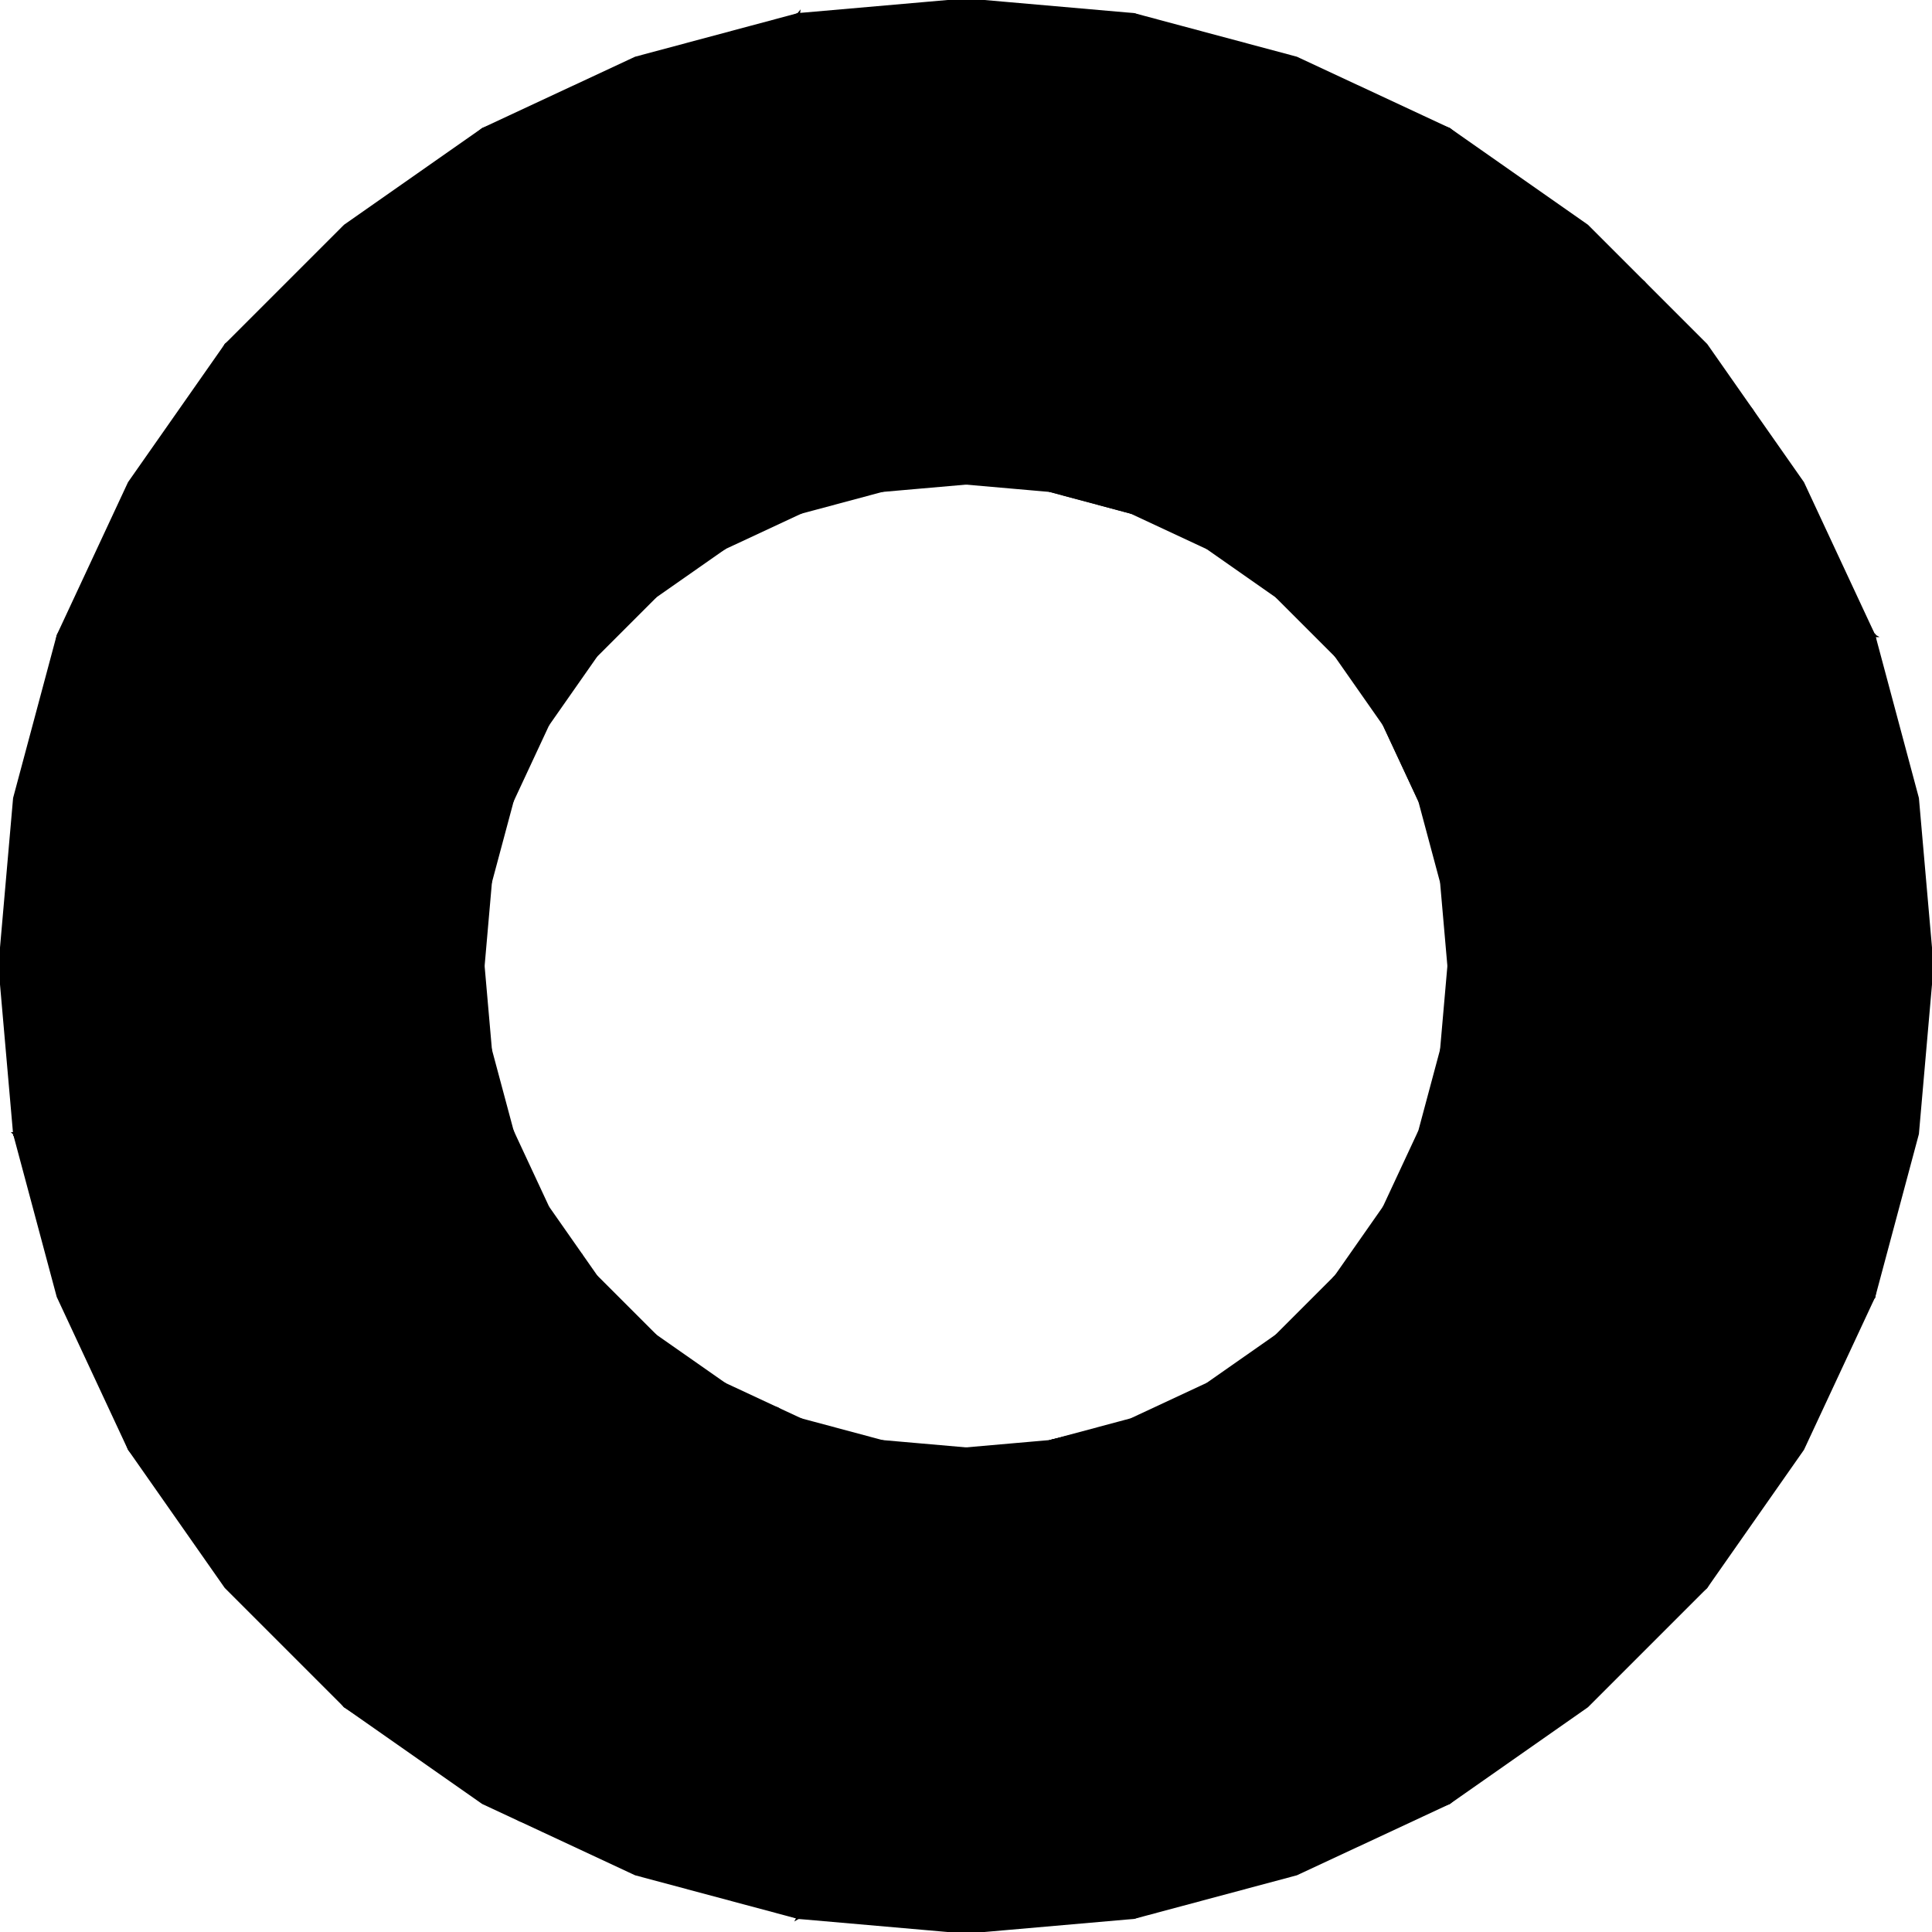 <?xml version="1.0" encoding="UTF-8"?>
<!-- Generated by jsxcad -->
<!DOCTYPE svg PUBLIC "-//W3C//DTD SVG 1.1 Tiny//EN" "http://www.w3.org/Graphics/SVG/1.1/DTD/svg11-tiny.dtd">
<svg baseProfile="tiny" height="60mm" width="60mm" viewBox="0 0 60 60" version="1.1" stroke="black" stroke-width=".1" fill="none" xmlns="http://www.w3.org/2000/svg">
<path fill="black" d="M51.032 8.767 L52.981 10.716 L54.399 12.742 z"/>
<path fill="black" d="M54.399 12.742 L55.981 15 L58.191 19.739 z"/>
<path fill="black" d="M58.191 19.739 L59.544 24.791 L60 30 z"/>
<path fill="black" d="M60 30 L59.544 35.209 L58.191 40.261 z"/>
<path fill="black" d="M58.191 40.261 L55.981 45 L52.981 49.284 z"/>
<path fill="black" d="M52.981 49.284 L49.284 52.981 L45 55.981 z"/>
<path fill="black" d="M45 55.981 L40.261 58.191 L35.209 59.544 z"/>
<path fill="black" d="M35.209 59.544 L30 60 L24.791 59.544 z"/>
<path fill="black" d="M24.791 59.544 L19.739 58.191 L16.142 56.513 z"/>
<path fill="black" d="M16.142 56.513 L15 55.981 L10.716 52.981 z"/>
<path fill="black" d="M10.716 52.981 L7.019 49.284 L4.019 45 z"/>
<path fill="black" d="M4.019 45 L1.809 40.261 L0.456 35.209 z"/>
<path fill="black" d="M0.456 35.209 L0 30 L15 30 z"/>
<path fill="black" d="M37.5 42.99 L39.642 41.491 L50.213 40.505 z"/>
<path fill="black" d="M52.032 40.278 L50.213 40.505 L39.642 41.491 z"/>
<path fill="black" d="M42.99 37.5 L44.095 35.13 L43.397 37.735 z"/>
<path fill="black" d="M41.491 20.358 L39.642 18.509 L41.851 20.056 z"/>
<path fill="black" d="M35.13 15.905 L35.13 15.905 L32.605 15.228 z"/>
<path fill="black" d="M15.228 27.395 L15 30 L0 30 z"/>
<path fill="black" d="M0 30 L0.456 24.791 L1.809 19.739 z"/>
<path fill="black" d="M1.809 19.739 L4.019 15 L7.019 10.716 z"/>
<path fill="black" d="M7.019 10.716 L10.716 7.019 L15 4.019 z"/>
<path fill="black" d="M15 4.019 L19.739 1.809 L24.791 0.456 z"/>
<path fill="black" d="M24.791 0.456 L30 0 L35.209 0.456 z"/>
<path fill="black" d="M35.209 0.456 L40.261 1.809 L45 4.019 z"/>
<path fill="black" d="M45 4.019 L49.284 7.019 L51.032 8.767 z"/>
<path fill="black" d="M51.032 8.767 L54.399 12.742 L58.191 19.739 z"/>
<path fill="black" d="M58.191 19.739 L60 30 L58.191 40.261 z"/>
<path fill="black" d="M58.191 40.261 L52.981 49.284 L45 55.981 z"/>
<path fill="black" d="M45 55.981 L35.209 59.544 L24.791 59.544 z"/>
<path fill="black" d="M24.791 59.544 L16.142 56.513 L10.716 52.981 z"/>
<path fill="black" d="M10.716 52.981 L4.019 45 L0.456 35.209 z"/>
<path fill="black" d="M0.456 35.209 L15 30 L15.228 32.605 z"/>
<path fill="black" d="M35.13 44.095 L37.5 42.99 L50.213 40.505 z"/>
<path fill="black" d="M52.032 40.278 L39.642 41.491 L41.491 39.642 z"/>
<path fill="black" d="M41.491 39.642 L42.99 37.5 L43.397 37.735 z"/>
<path fill="black" d="M42.99 22.5 L41.491 20.358 L41.851 20.056 z"/>
<path fill="black" d="M15.905 24.87 L15.228 27.395 L0 30 z"/>
<path fill="black" d="M0 30 L1.809 19.739 L7.019 10.716 z"/>
<path fill="black" d="M7.019 10.716 L15 4.019 L24.791 0.456 z"/>
<path fill="black" d="M24.791 0.456 L35.209 0.456 L45 4.019 z"/>
<path fill="black" d="M45 4.019 L51.032 8.767 L58.191 19.739 z"/>
<path fill="black" d="M58.191 40.261 L45 55.981 L24.791 59.544 z"/>
<path fill="black" d="M24.791 59.544 L10.716 52.981 L0.456 35.209 z"/>
<path fill="black" d="M0.456 35.209 L15.228 32.605 L15.905 35.13 z"/>
<path fill="black" d="M32.605 44.772 L35.13 44.095 L50.213 40.505 z"/>
<path fill="black" d="M52.032 40.278 L41.491 39.642 L43.397 37.735 z"/>
<path fill="black" d="M44.095 24.87 L42.99 22.5 L41.851 20.056 z"/>
<path fill="black" d="M17.01 22.5 L15.905 24.87 L0 30 z"/>
<path fill="black" d="M0 30 L7.019 10.716 L24.791 0.456 z"/>
<path fill="black" d="M24.791 0.456 L45 4.019 L58.191 19.739 z"/>
<path fill="black" d="M24.791 59.544 L0.456 35.209 L15.905 35.13 z"/>
<path fill="black" d="M32.605 44.772 L50.213 40.505 L50.566 40.461 z"/>
<path fill="black" d="M52.032 40.278 L43.397 37.735 L44.772 32.605 z"/>
<path fill="black" d="M18.509 20.358 L17.01 22.5 L0 30 z"/>
<path fill="black" d="M24.791 59.544 L15.905 35.13 L17.01 37.5 z"/>
<path fill="black" d="M32.605 44.772 L50.566 40.461 L52.032 40.278 z"/>
<path fill="black" d="M52.032 40.278 L44.772 32.605 L45 30 z"/>
<path fill="black" d="M20.358 18.509 L18.509 20.358 L0 30 z"/>
<path fill="black" d="M24.791 59.544 L17.01 37.5 L18.036 38.966 z"/>
<path fill="black" d="M52.032 40.278 L45 30 L44.772 27.395 z"/>
<path fill="black" d="M22.5 17.01 L20.358 18.509 L0 30 z"/>
<path fill="black" d="M24.791 59.544 L18.036 38.966 L18.509 39.642 z"/>
<path fill="black" d="M52.032 40.278 L44.772 27.395 L44.095 24.87 z"/>
<path fill="black" d="M22.5 17.01 L0 30 L24.791 0.456 z"/>
<path fill="black" d="M24.791 59.544 L18.509 39.642 L20.358 41.491 z"/>
<path fill="black" d="M52.032 40.278 L44.095 24.87 L41.851 20.056 z"/>
<path fill="black" d="M24.87 15.905 L22.5 17.01 L24.791 0.456 z"/>
<path fill="black" d="M24.791 59.544 L20.358 41.491 L22.5 42.99 z"/>
<path fill="black" d="M27.395 15.228 L24.87 15.905 L24.791 0.456 z"/>
<path fill="black" d="M24.791 59.544 L22.5 42.99 L24.156 43.763 z"/>
<path fill="black" d="M30 15 L27.395 15.228 L24.791 0.456 z"/>
<path fill="black" d="M24.791 59.544 L24.156 43.763 L24.87 44.095 z"/>
<path fill="black" d="M32.605 15.228 L30 15 L24.791 0.456 z"/>
<path fill="black" d="M24.791 59.544 L24.87 44.095 L27.395 44.772 z"/>
<path fill="black" d="M35.13 15.905 L32.605 15.228 L24.791 0.456 z"/>
<path fill="black" d="M24.791 59.544 L27.395 44.772 L30 45 z"/>
<path fill="black" d="M37.5 17.01 L35.13 15.905 L24.791 0.456 z"/>
<path fill="black" d="M24.791 59.544 L30 45 L32.605 44.772 z"/>
<path fill="black" d="M41.851 20.056 L37.5 17.01 L24.791 0.456 z"/>
<path fill="black" d="M58.191 40.261 L24.791 59.544 L32.605 44.772 z"/>
<path fill="black" d="M41.851 20.056 L24.791 0.456 L58.191 19.739 z"/>
<path fill="black" d="M58.191 40.261 L32.605 44.772 L52.032 40.278 z"/>
<path fill="black" d="M52.032 40.278 L41.851 20.056 L58.191 19.739 z"/>
<path fill="black" d="M58.191 19.739 L58.191 40.261 L52.032 40.278 z"/>
</svg>